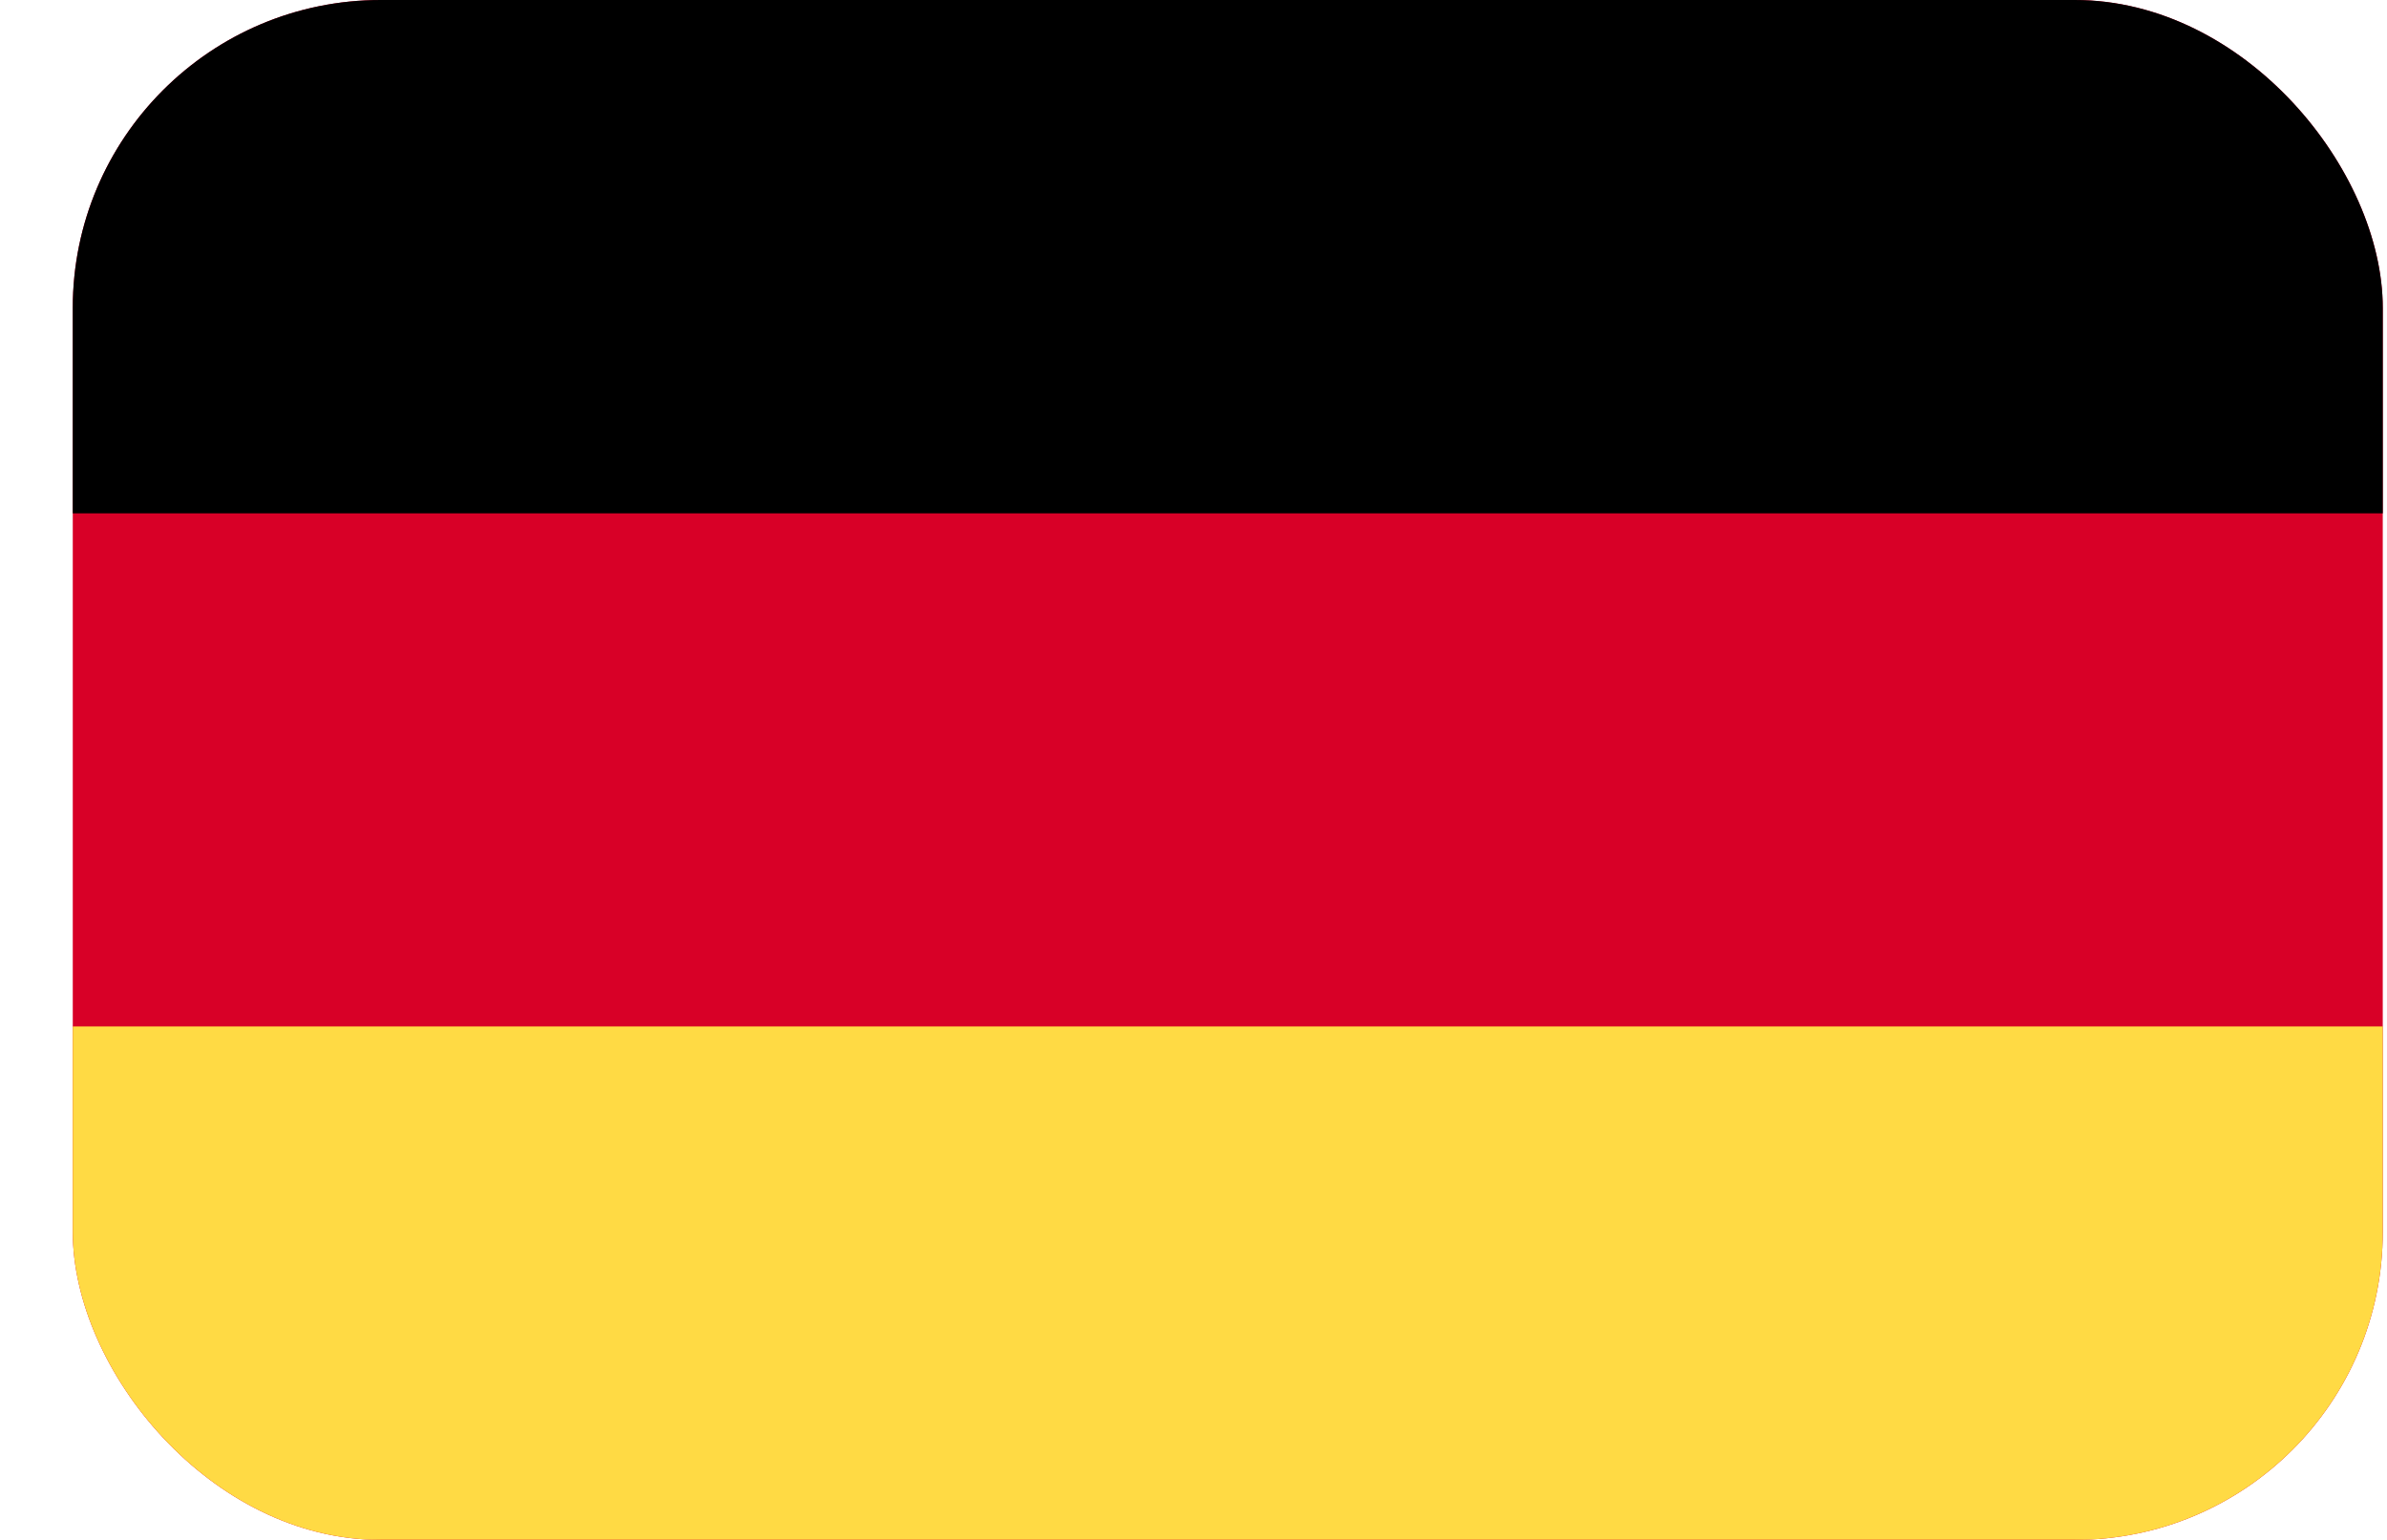 <svg width="31" height="20" viewBox="0 0 31 20" fill="none" xmlns="http://www.w3.org/2000/svg">
<g clip-path="url(#clip0_162_16671)">
<path d="M0.945 0H30.945V20H0.945V0Z" fill="#D80027"/>
<path d="M0.945 0H30.945V6.667H0.945V0Z" fill="black"/>
<path d="M0.945 13.332H30.945V19.998H0.945V13.332Z" fill="#FFDA44"/>
</g>
<defs>
<clipPath id="clip0_162_16671">
<rect x="0.945" width="30" height="20" rx="4" fill="white"/>
</clipPath>
</defs>
</svg>
